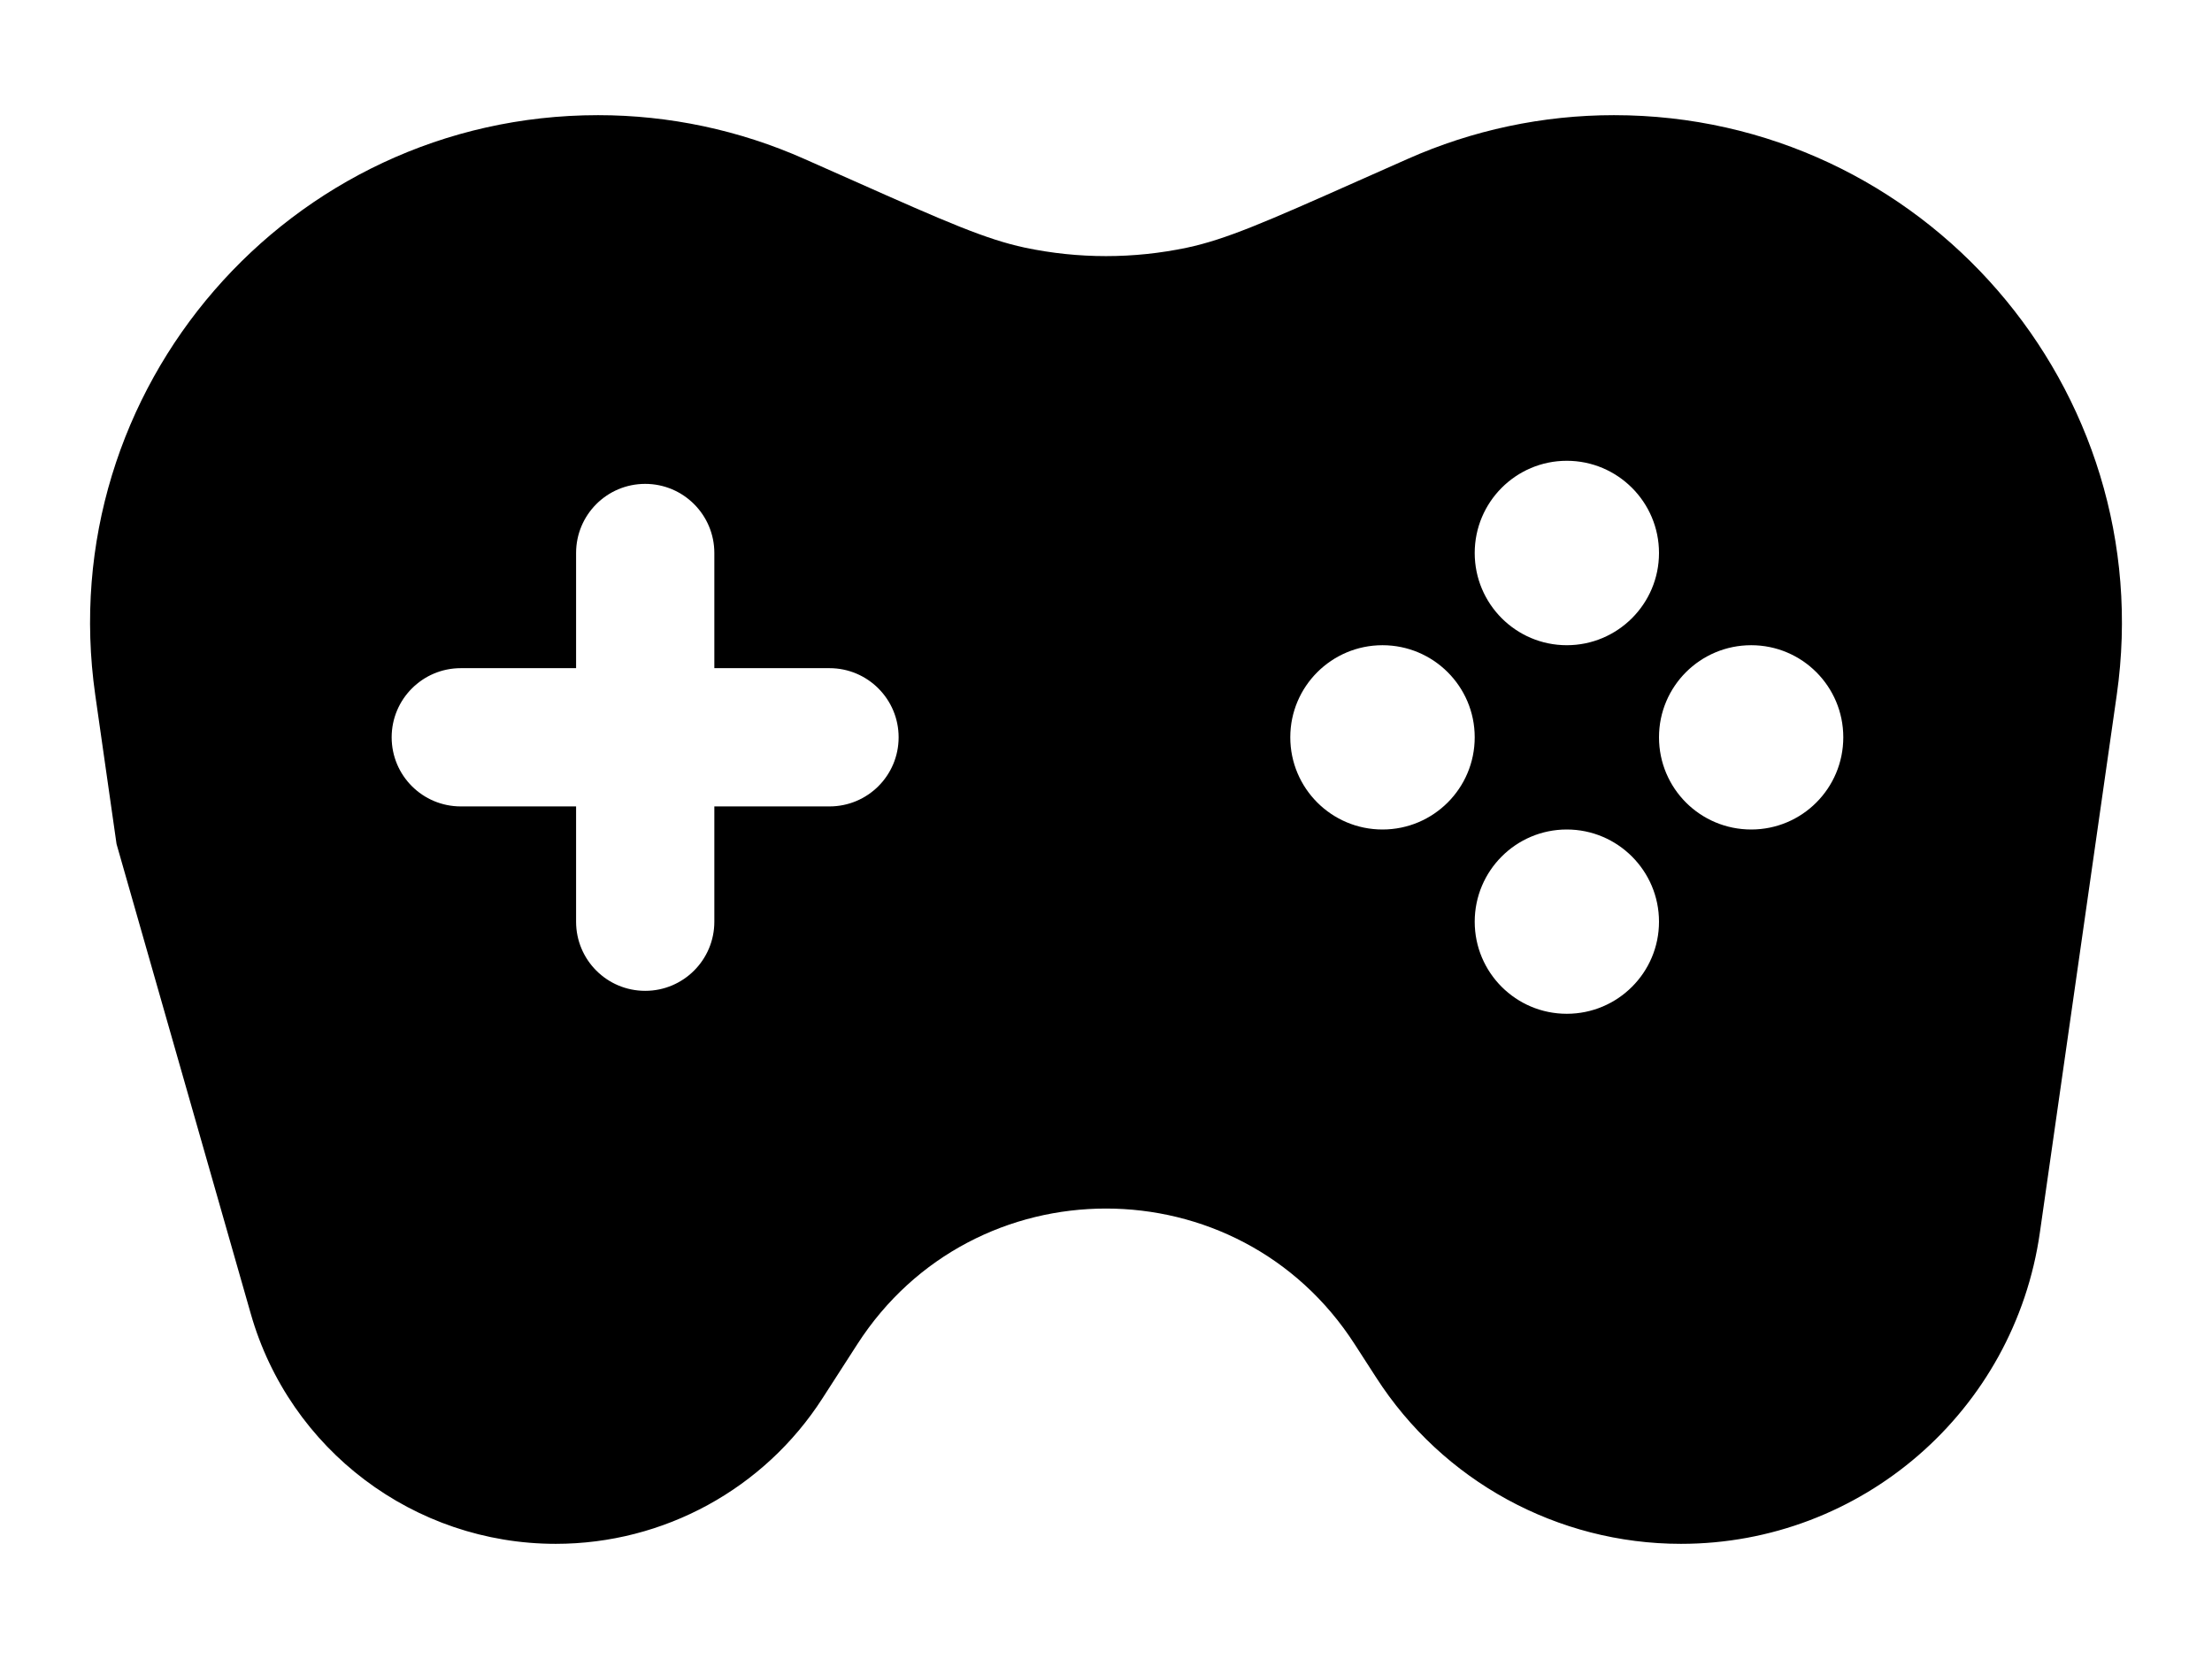 <svg viewBox="0 0 16 12" fill="none" xmlns="http://www.w3.org/2000/svg">
<path fill-rule="evenodd" clip-rule="evenodd" d="M4.326 0.833C2.09 0.833 0.373 2.814 0.689 5.027L0.843 6.105L1.814 9.503C2.095 10.488 2.996 11.167 4.02 11.167C4.801 11.167 5.528 10.77 5.95 10.113L6.2 9.725C7.042 8.414 8.958 8.414 9.8 9.725L9.953 9.962C10.435 10.713 11.266 11.167 12.159 11.167C13.464 11.167 14.571 10.207 14.755 8.915L15.311 5.027C15.627 2.814 13.909 0.833 11.674 0.833C11.159 0.833 10.651 0.941 10.181 1.15L9.827 1.307C9.144 1.611 8.867 1.731 8.588 1.791C8.2 1.873 7.8 1.873 7.412 1.791C7.133 1.731 6.856 1.611 6.173 1.307L5.819 1.15C5.349 0.941 4.84 0.833 4.326 0.833ZM4.667 3.5C4.943 3.5 5.167 3.724 5.167 4V4.833H6C6.276 4.833 6.5 5.057 6.5 5.333C6.5 5.61 6.276 5.833 6 5.833H5.167V6.667C5.167 6.943 4.943 7.167 4.667 7.167C4.39 7.167 4.167 6.943 4.167 6.667V5.833H3.333C3.057 5.833 2.833 5.61 2.833 5.333C2.833 5.057 3.057 4.833 3.333 4.833H4.167V4C4.167 3.724 4.39 3.5 4.667 3.5ZM11.333 4.667C11.701 4.667 12 4.368 12 4C12 3.632 11.701 3.333 11.333 3.333C10.965 3.333 10.667 3.632 10.667 4C10.667 4.368 10.965 4.667 11.333 4.667ZM10 6C10.368 6 10.667 5.702 10.667 5.333C10.667 4.965 10.368 4.667 10 4.667C9.632 4.667 9.333 4.965 9.333 5.333C9.333 5.702 9.632 6 10 6ZM13.333 5.333C13.333 5.702 13.035 6 12.667 6C12.298 6 12 5.702 12 5.333C12 4.965 12.298 4.667 12.667 4.667C13.035 4.667 13.333 4.965 13.333 5.333ZM11.333 7.333C11.701 7.333 12 7.035 12 6.667C12 6.299 11.701 6 11.333 6C10.965 6 10.667 6.299 10.667 6.667C10.667 7.035 10.965 7.333 11.333 7.333Z" fill="currentColor"/>
</svg>
